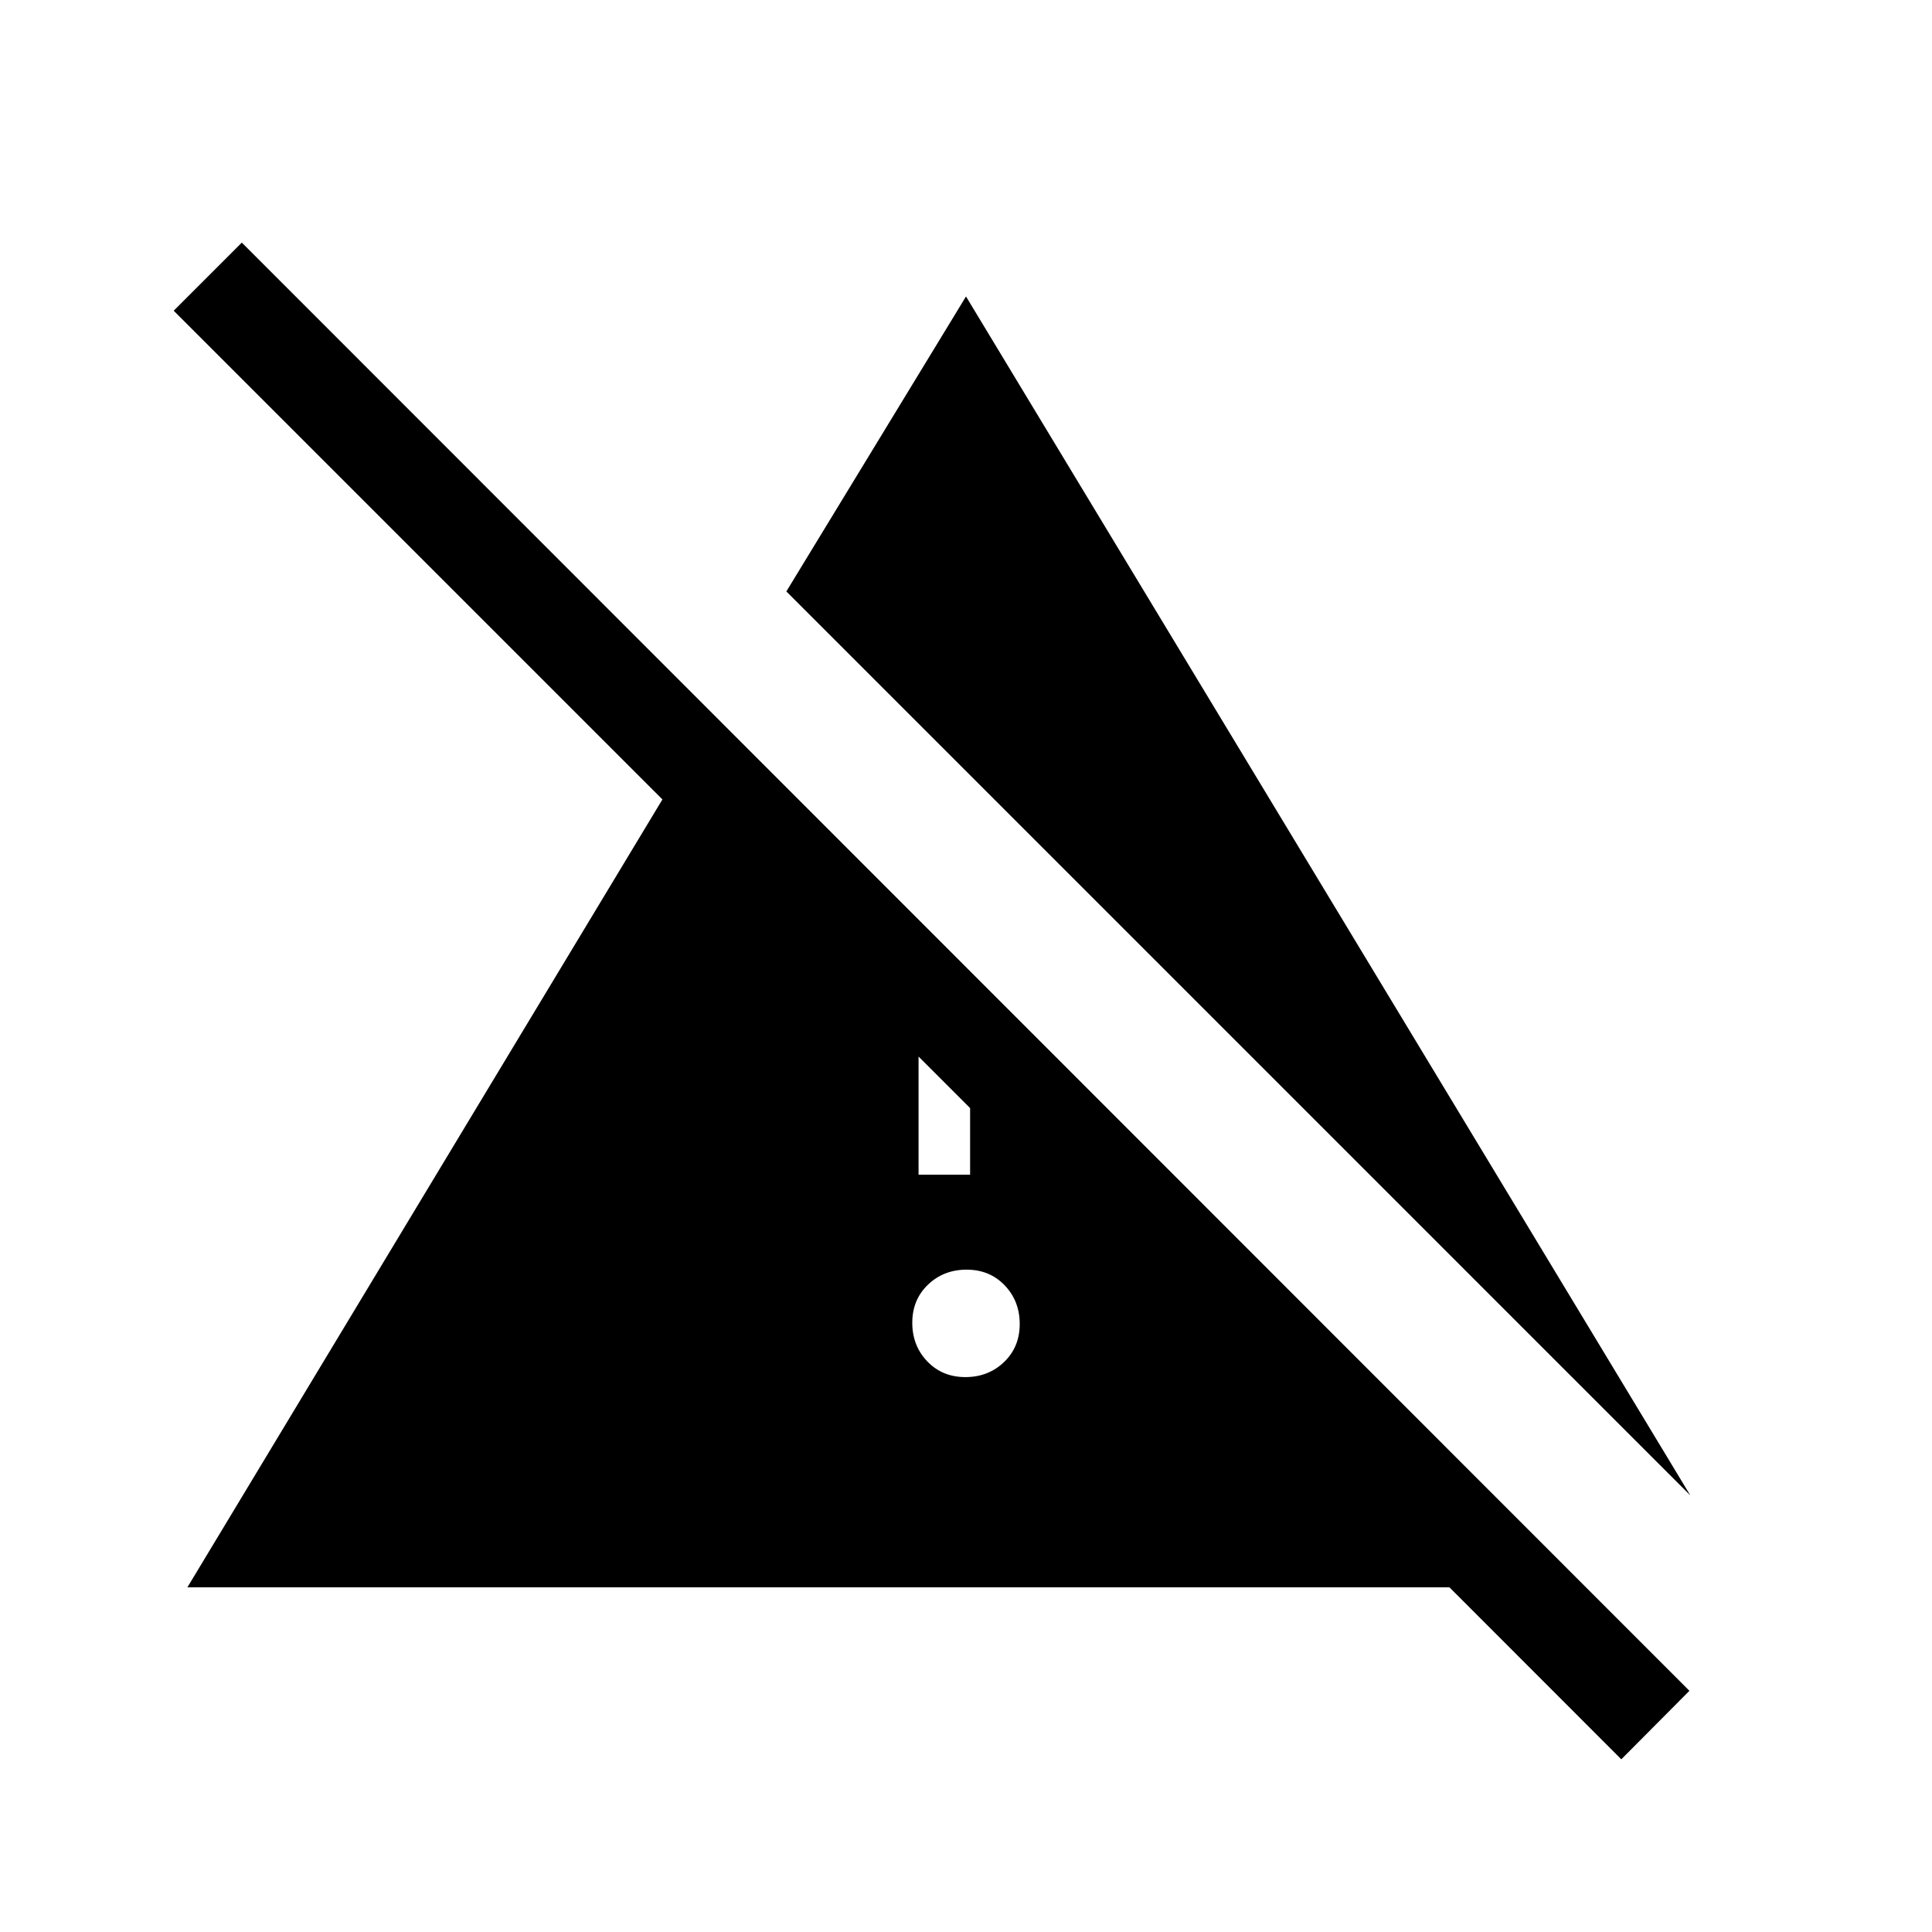 <svg xmlns="http://www.w3.org/2000/svg" height="20" viewBox="0 96 960 960" width="20"><path d="M479.684 780.269q11.431 0 19.219-7.473 7.789-7.472 7.789-18.903 0-11.431-7.473-19.22-7.472-7.788-18.903-7.788-11.431 0-19.219 7.473-7.789 7.472-7.789 18.903 0 11.431 7.473 19.219 7.472 7.789 18.903 7.789Zm360.235 58.804L390.732 389.886 480 243.31l359.919 595.763ZM805.615 970.19l-85.394-85.461H93.118l236.038-391.498L86.31 250.385l33.845-33.845L839.46 936.153l-33.845 34.037ZM456.424 679.693h25.615v-33.079l-25.615-25.615v58.694Z"/></svg>